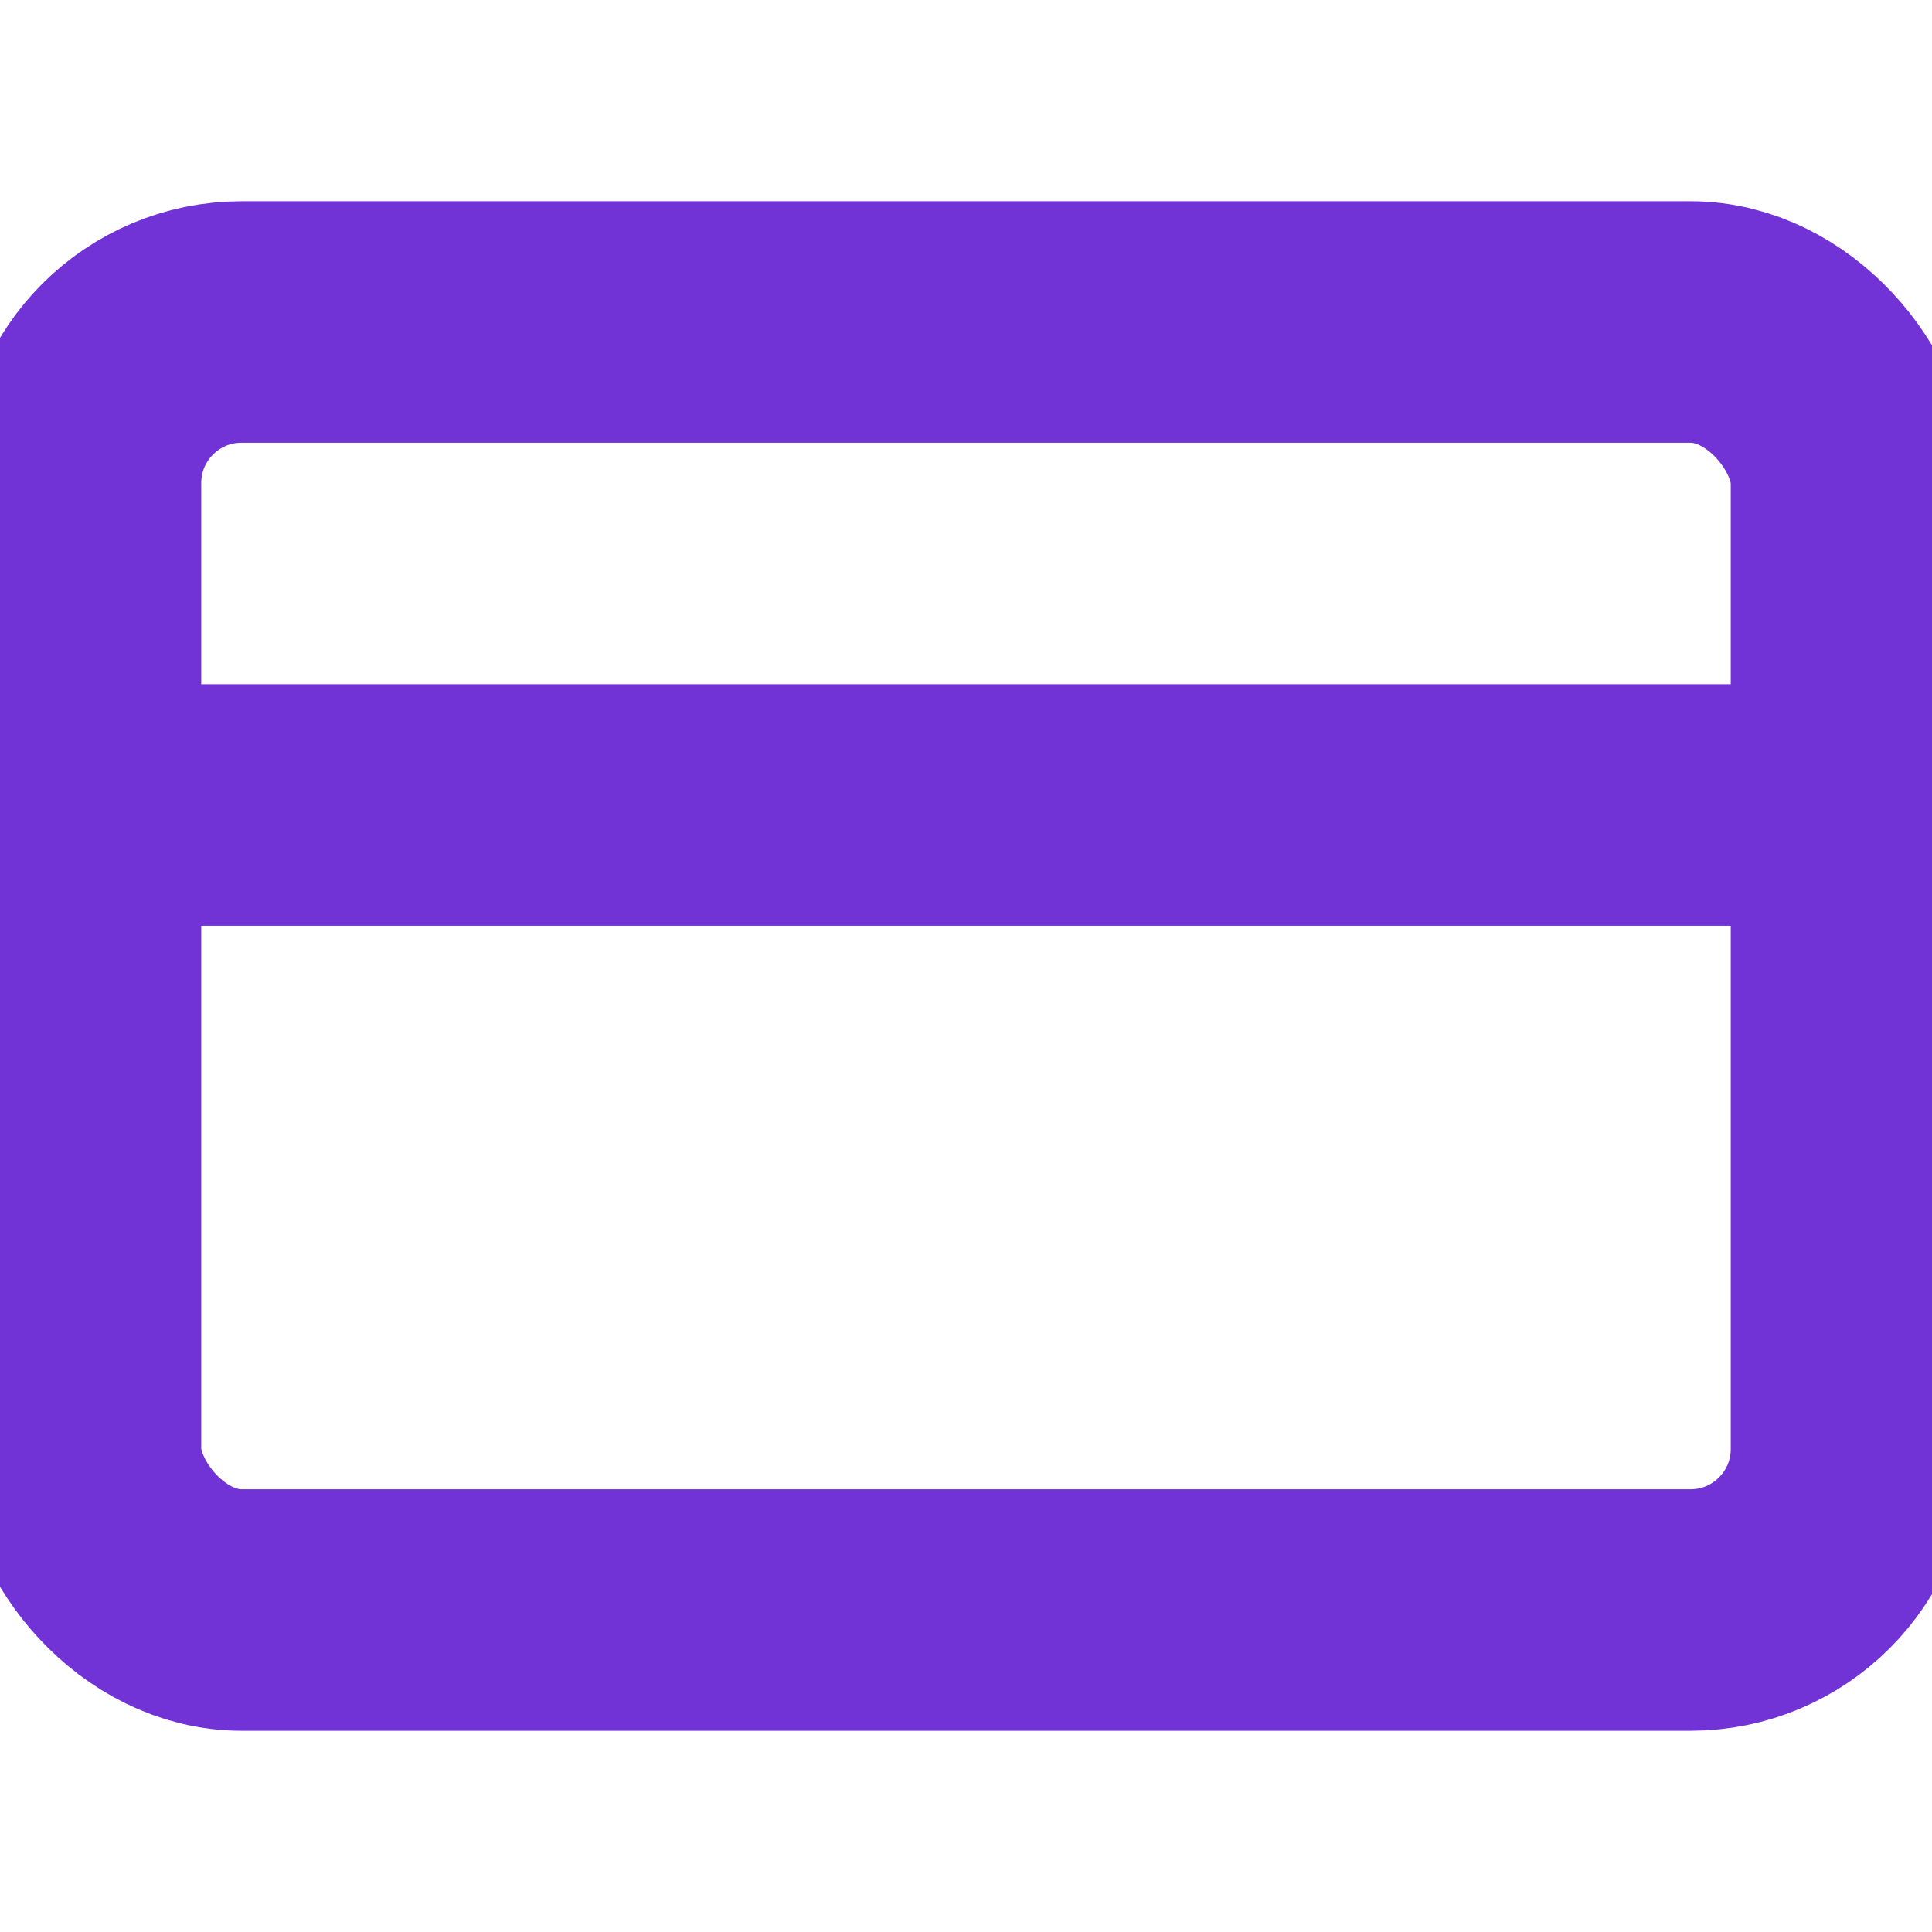 <svg xmlns="http://www.w3.org/2000/svg" width="24" height="24" viewBox="0 0 24 24" fill="none" stroke="#7233D6" stroke-width="3" stroke-linecap="round" stroke-linejoin="round" class="feather feather-credit-card"><rect x="1" y="4" width="22" height="16" rx="2" ry="2"></rect><line x1="1" y1="10" x2="23" y2="10"></line></svg>